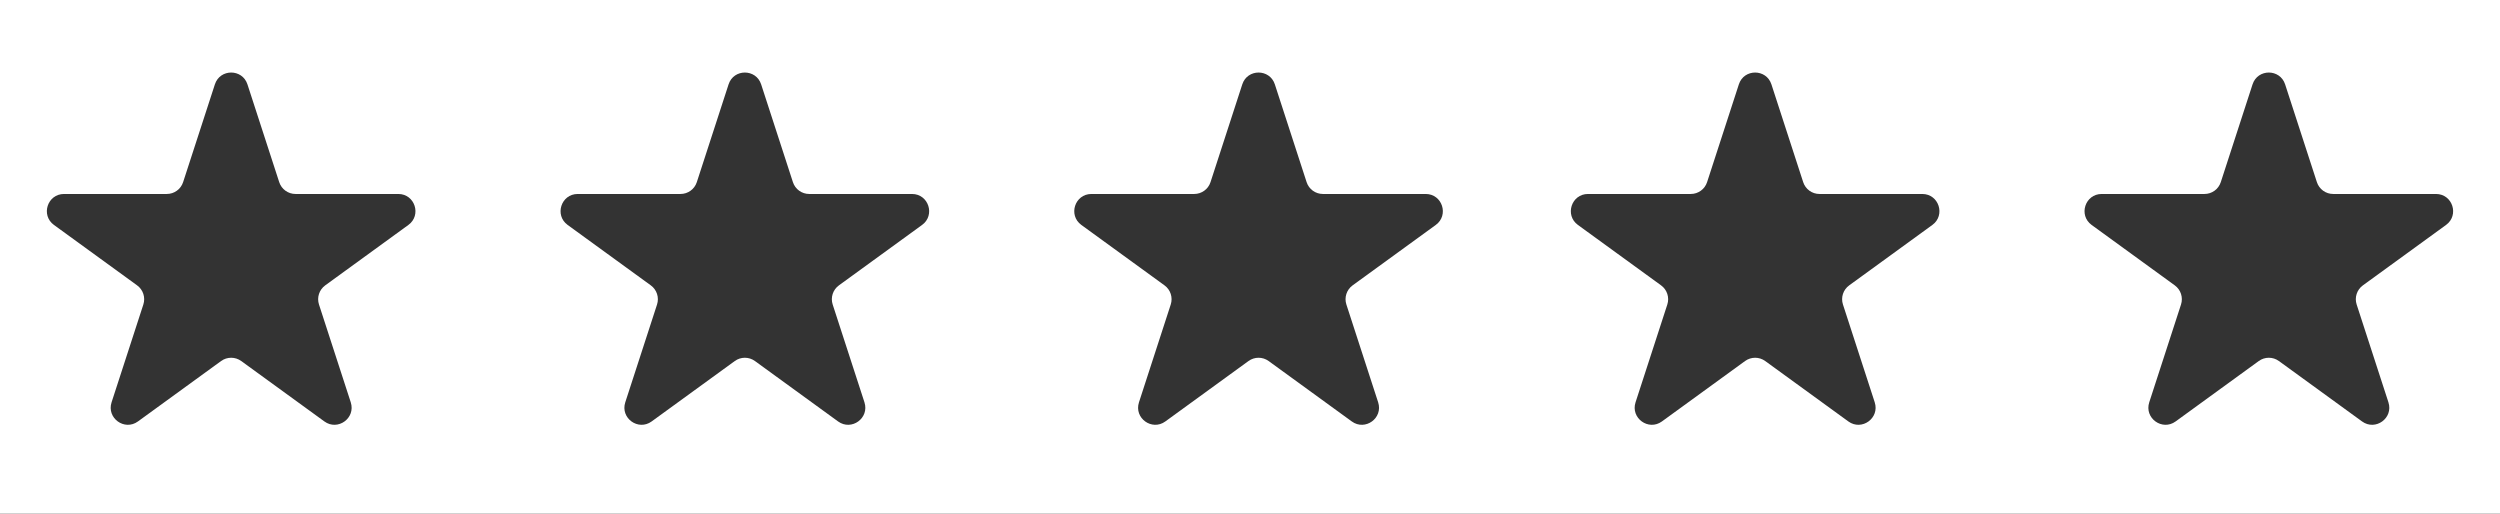 <svg width="146" height="30" viewBox="0 0 146 30" fill="none" xmlns="http://www.w3.org/2000/svg">
<rect x="0" y="0" width="146" height="30" fill="#333333" stroke="none"/>
<path fill-rule="evenodd" clip-rule="evenodd" d="M146 0H0V30H146V0ZM14.451 4.927C14.152 4.006 12.848 4.006 12.549 4.927L10.694 10.637C10.56 11.049 10.176 11.328 9.743 11.328H3.738C2.77 11.328 2.367 12.568 3.151 13.137L8.008 16.666C8.359 16.921 8.505 17.372 8.371 17.784L6.516 23.495C6.217 24.416 7.271 25.182 8.055 24.613L12.912 21.084C13.263 20.829 13.737 20.829 14.088 21.084L18.945 24.613C19.729 25.182 20.783 24.416 20.484 23.495L18.629 17.784C18.495 17.372 18.642 16.921 18.992 16.666L23.849 13.137C24.633 12.568 24.23 11.328 23.262 11.328H17.257C16.824 11.328 16.44 11.049 16.306 10.637L14.451 4.927ZM42.549 4.927C42.848 4.006 44.152 4.006 44.451 4.927L46.306 10.637C46.44 11.049 46.824 11.328 47.257 11.328H53.262C54.23 11.328 54.633 12.568 53.849 13.137L48.992 16.666C48.642 16.921 48.495 17.372 48.629 17.784L50.484 23.495C50.783 24.416 49.729 25.182 48.945 24.613L44.088 21.084C43.737 20.829 43.263 20.829 42.912 21.084L38.055 24.613C37.271 25.182 36.217 24.416 36.516 23.495L38.371 17.784C38.505 17.372 38.358 16.921 38.008 16.666L33.151 13.137C32.367 12.568 32.77 11.328 33.738 11.328H39.743C40.176 11.328 40.56 11.049 40.694 10.637L42.549 4.927ZM74.451 4.927C74.152 4.006 72.848 4.006 72.549 4.927L70.694 10.637C70.56 11.049 70.176 11.328 69.743 11.328H63.738C62.77 11.328 62.367 12.568 63.151 13.137L68.008 16.666C68.359 16.921 68.505 17.372 68.371 17.784L66.516 23.495C66.217 24.416 67.271 25.182 68.055 24.613L72.912 21.084C73.263 20.829 73.737 20.829 74.088 21.084L78.945 24.613C79.729 25.182 80.783 24.416 80.484 23.495L78.629 17.784C78.495 17.372 78.641 16.921 78.992 16.666L83.849 13.137C84.633 12.568 84.23 11.328 83.262 11.328H77.257C76.824 11.328 76.44 11.049 76.306 10.637L74.451 4.927ZM101.549 4.927C101.848 4.006 103.152 4.006 103.451 4.927L105.306 10.637C105.44 11.049 105.824 11.328 106.257 11.328H112.262C113.23 11.328 113.633 12.568 112.849 13.137L107.992 16.666C107.641 16.921 107.495 17.372 107.629 17.784L109.484 23.495C109.783 24.416 108.729 25.182 107.945 24.613L103.088 21.084C102.737 20.829 102.263 20.829 101.912 21.084L97.055 24.613C96.271 25.182 95.217 24.416 95.516 23.495L97.371 17.784C97.505 17.372 97.359 16.921 97.008 16.666L92.151 13.137C91.367 12.568 91.77 11.328 92.738 11.328H98.743C99.176 11.328 99.56 11.049 99.694 10.637L101.549 4.927ZM133.451 4.927C133.152 4.006 131.848 4.006 131.549 4.927L129.694 10.637C129.56 11.049 129.176 11.328 128.743 11.328H122.738C121.77 11.328 121.367 12.568 122.151 13.137L127.008 16.666C127.359 16.921 127.505 17.372 127.371 17.784L125.516 23.495C125.217 24.416 126.271 25.182 127.055 24.613L131.912 21.084C132.263 20.829 132.737 20.829 133.088 21.084L137.945 24.613C138.729 25.182 139.783 24.416 139.484 23.495L137.629 17.784C137.495 17.372 137.641 16.921 137.992 16.666L142.849 13.137C143.633 12.568 143.23 11.328 142.262 11.328H136.257C135.824 11.328 135.44 11.049 135.306 10.637L133.451 4.927Z" fill="white"/>
</svg>
